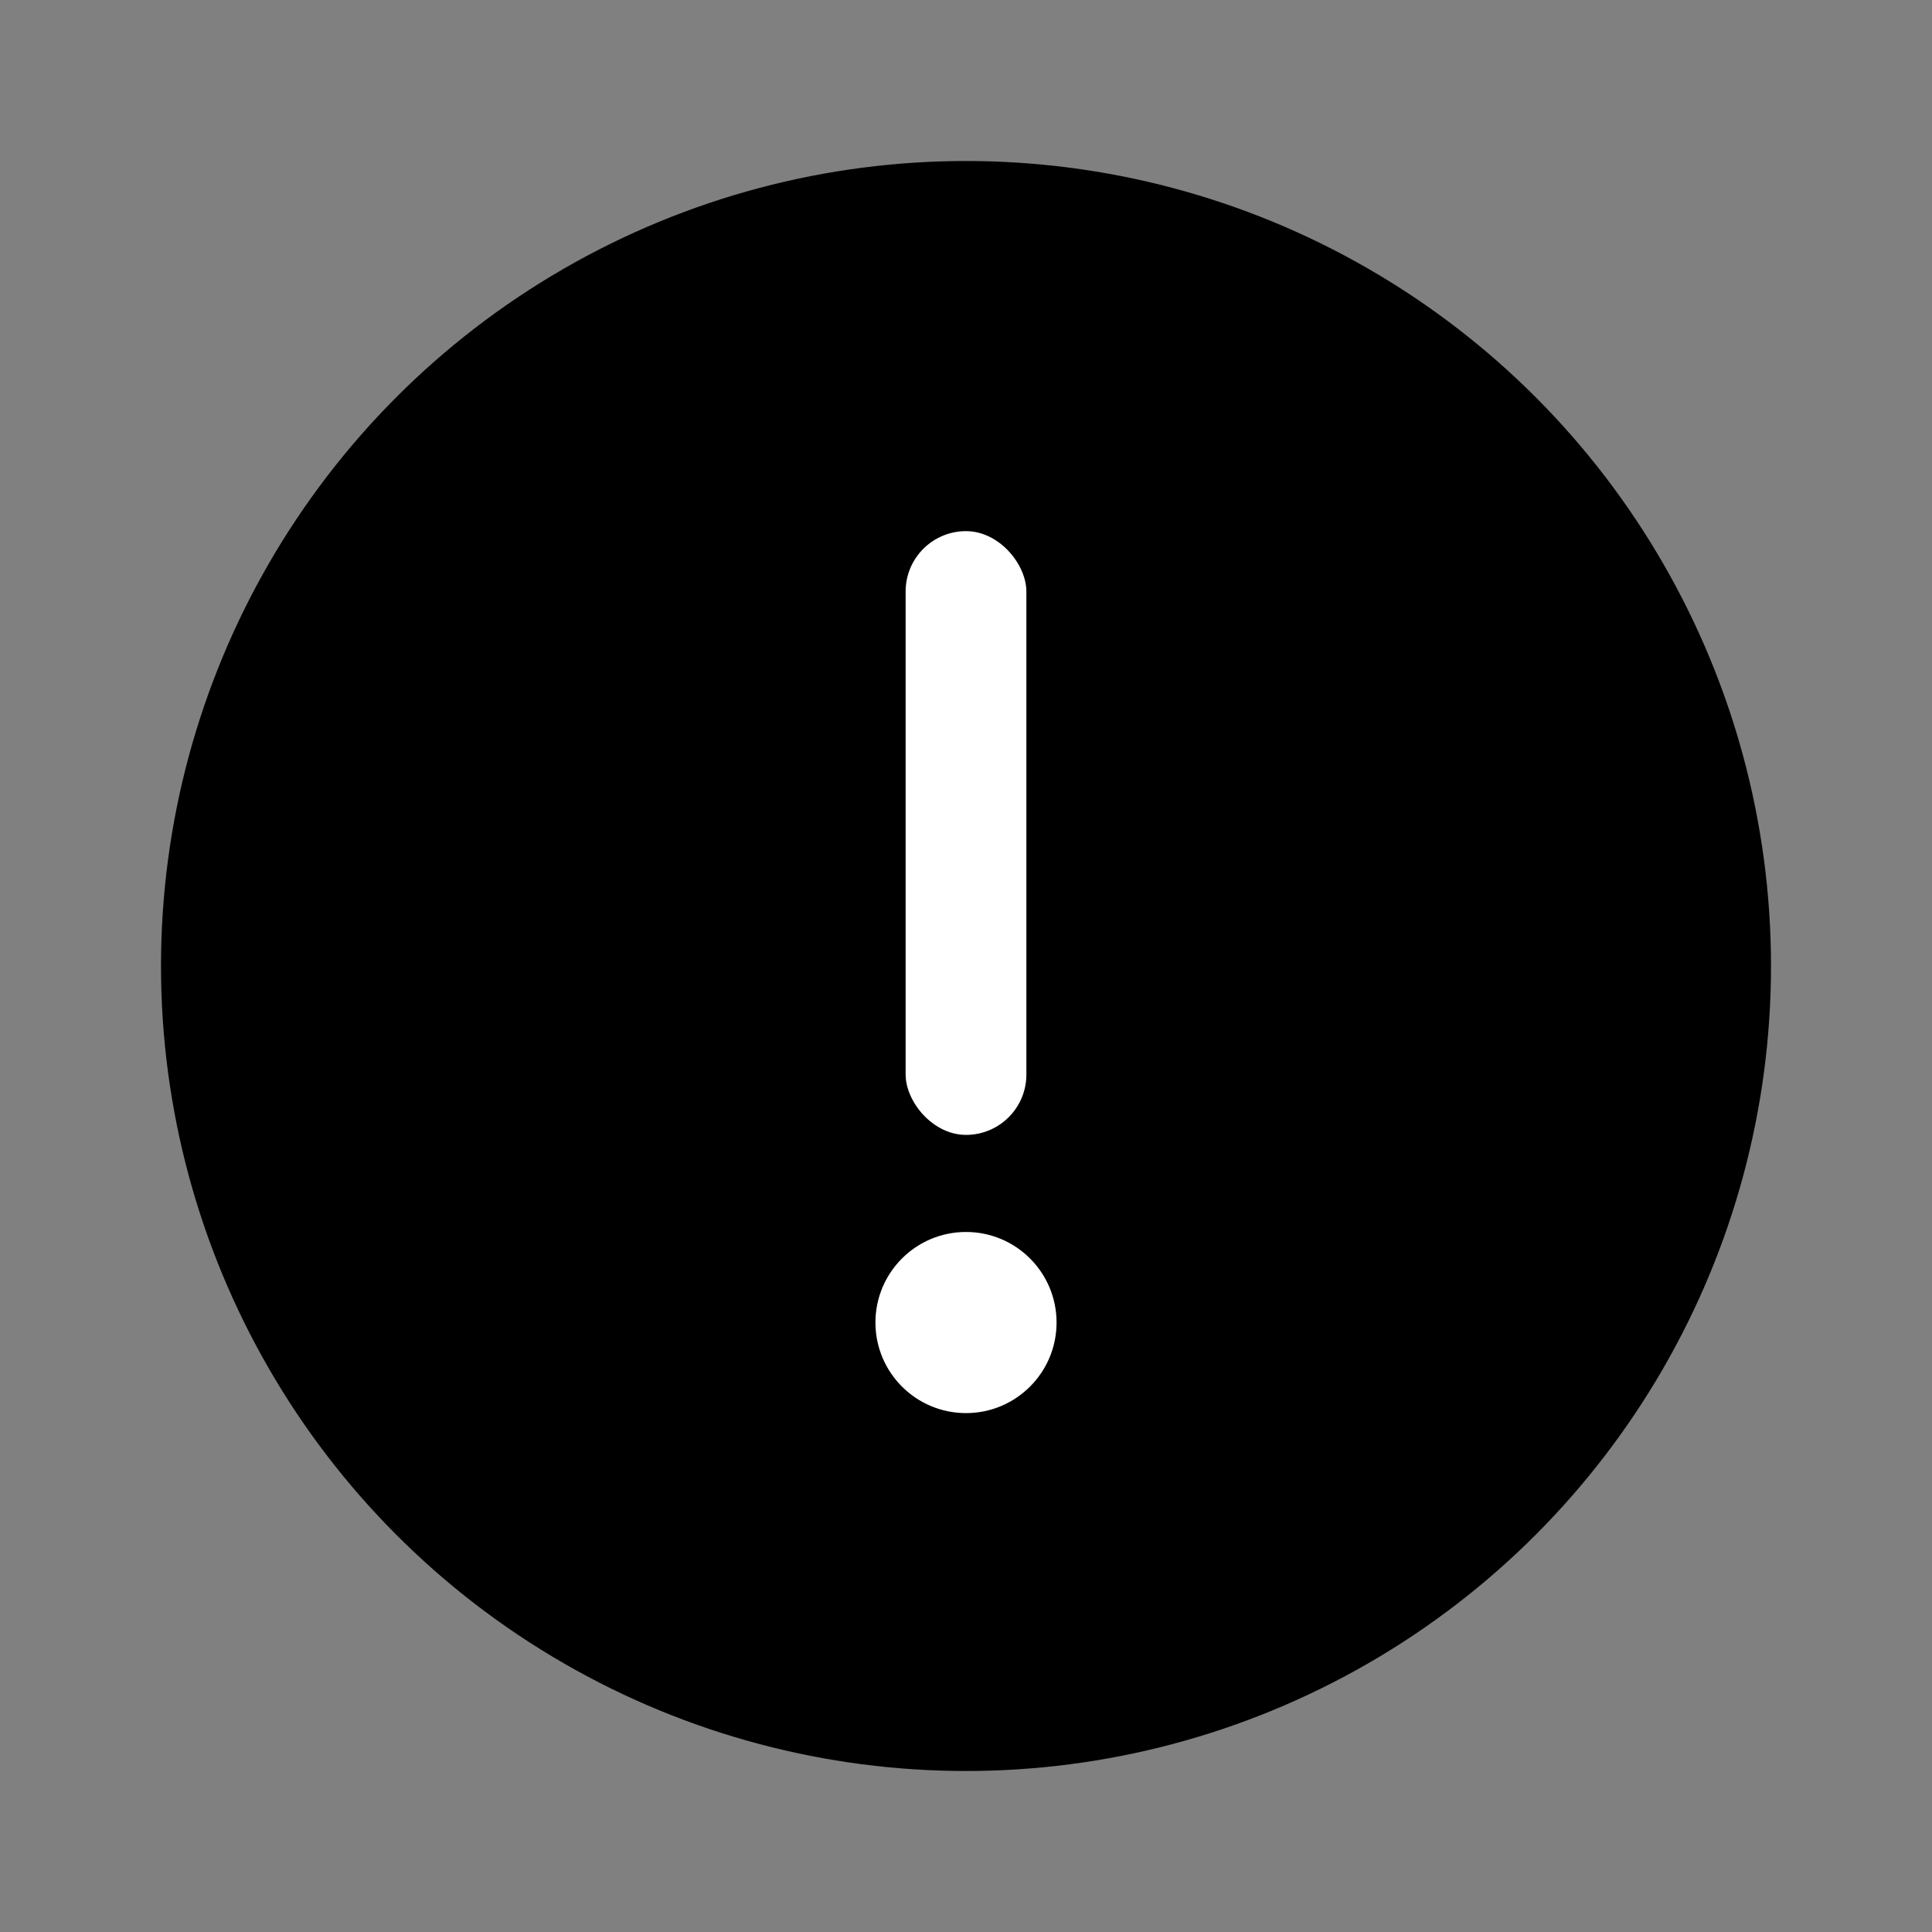 <svg xmlns="http://www.w3.org/2000/svg" width="24" height="24" viewBox="0 0 24 24">
    <rect x="0" y="0" width="24" height="24" fill="#808080" stroke="none"/>
    <g fill="none" fill-rule="evenodd">
        <g>
            <g>
                <g>
                    <g>
                        <g>
                            <g>
                                <g>
                                    <g transform="translate(-907 -831) translate(0 629) translate(270 169) translate(414 32) translate(223) translate(0 1)">
                                        <path d="M0 0H24V24H0z"/>
                                        <circle cx="12" cy="12" r="10" fill="#000"/>
                                        <g fill="#FFF" transform="translate(10.875 6.598)">
                                            <circle cx="1.125" cy="9.831" r="1.125"/>
                                            <rect width="1.5" height="7.5" x=".375" rx=".75"/>
                                        </g>
                                    </g>
                                </g>
                            </g>
                        </g>
                    </g>
                </g>
            </g>
        </g>
    </g>
</svg>
